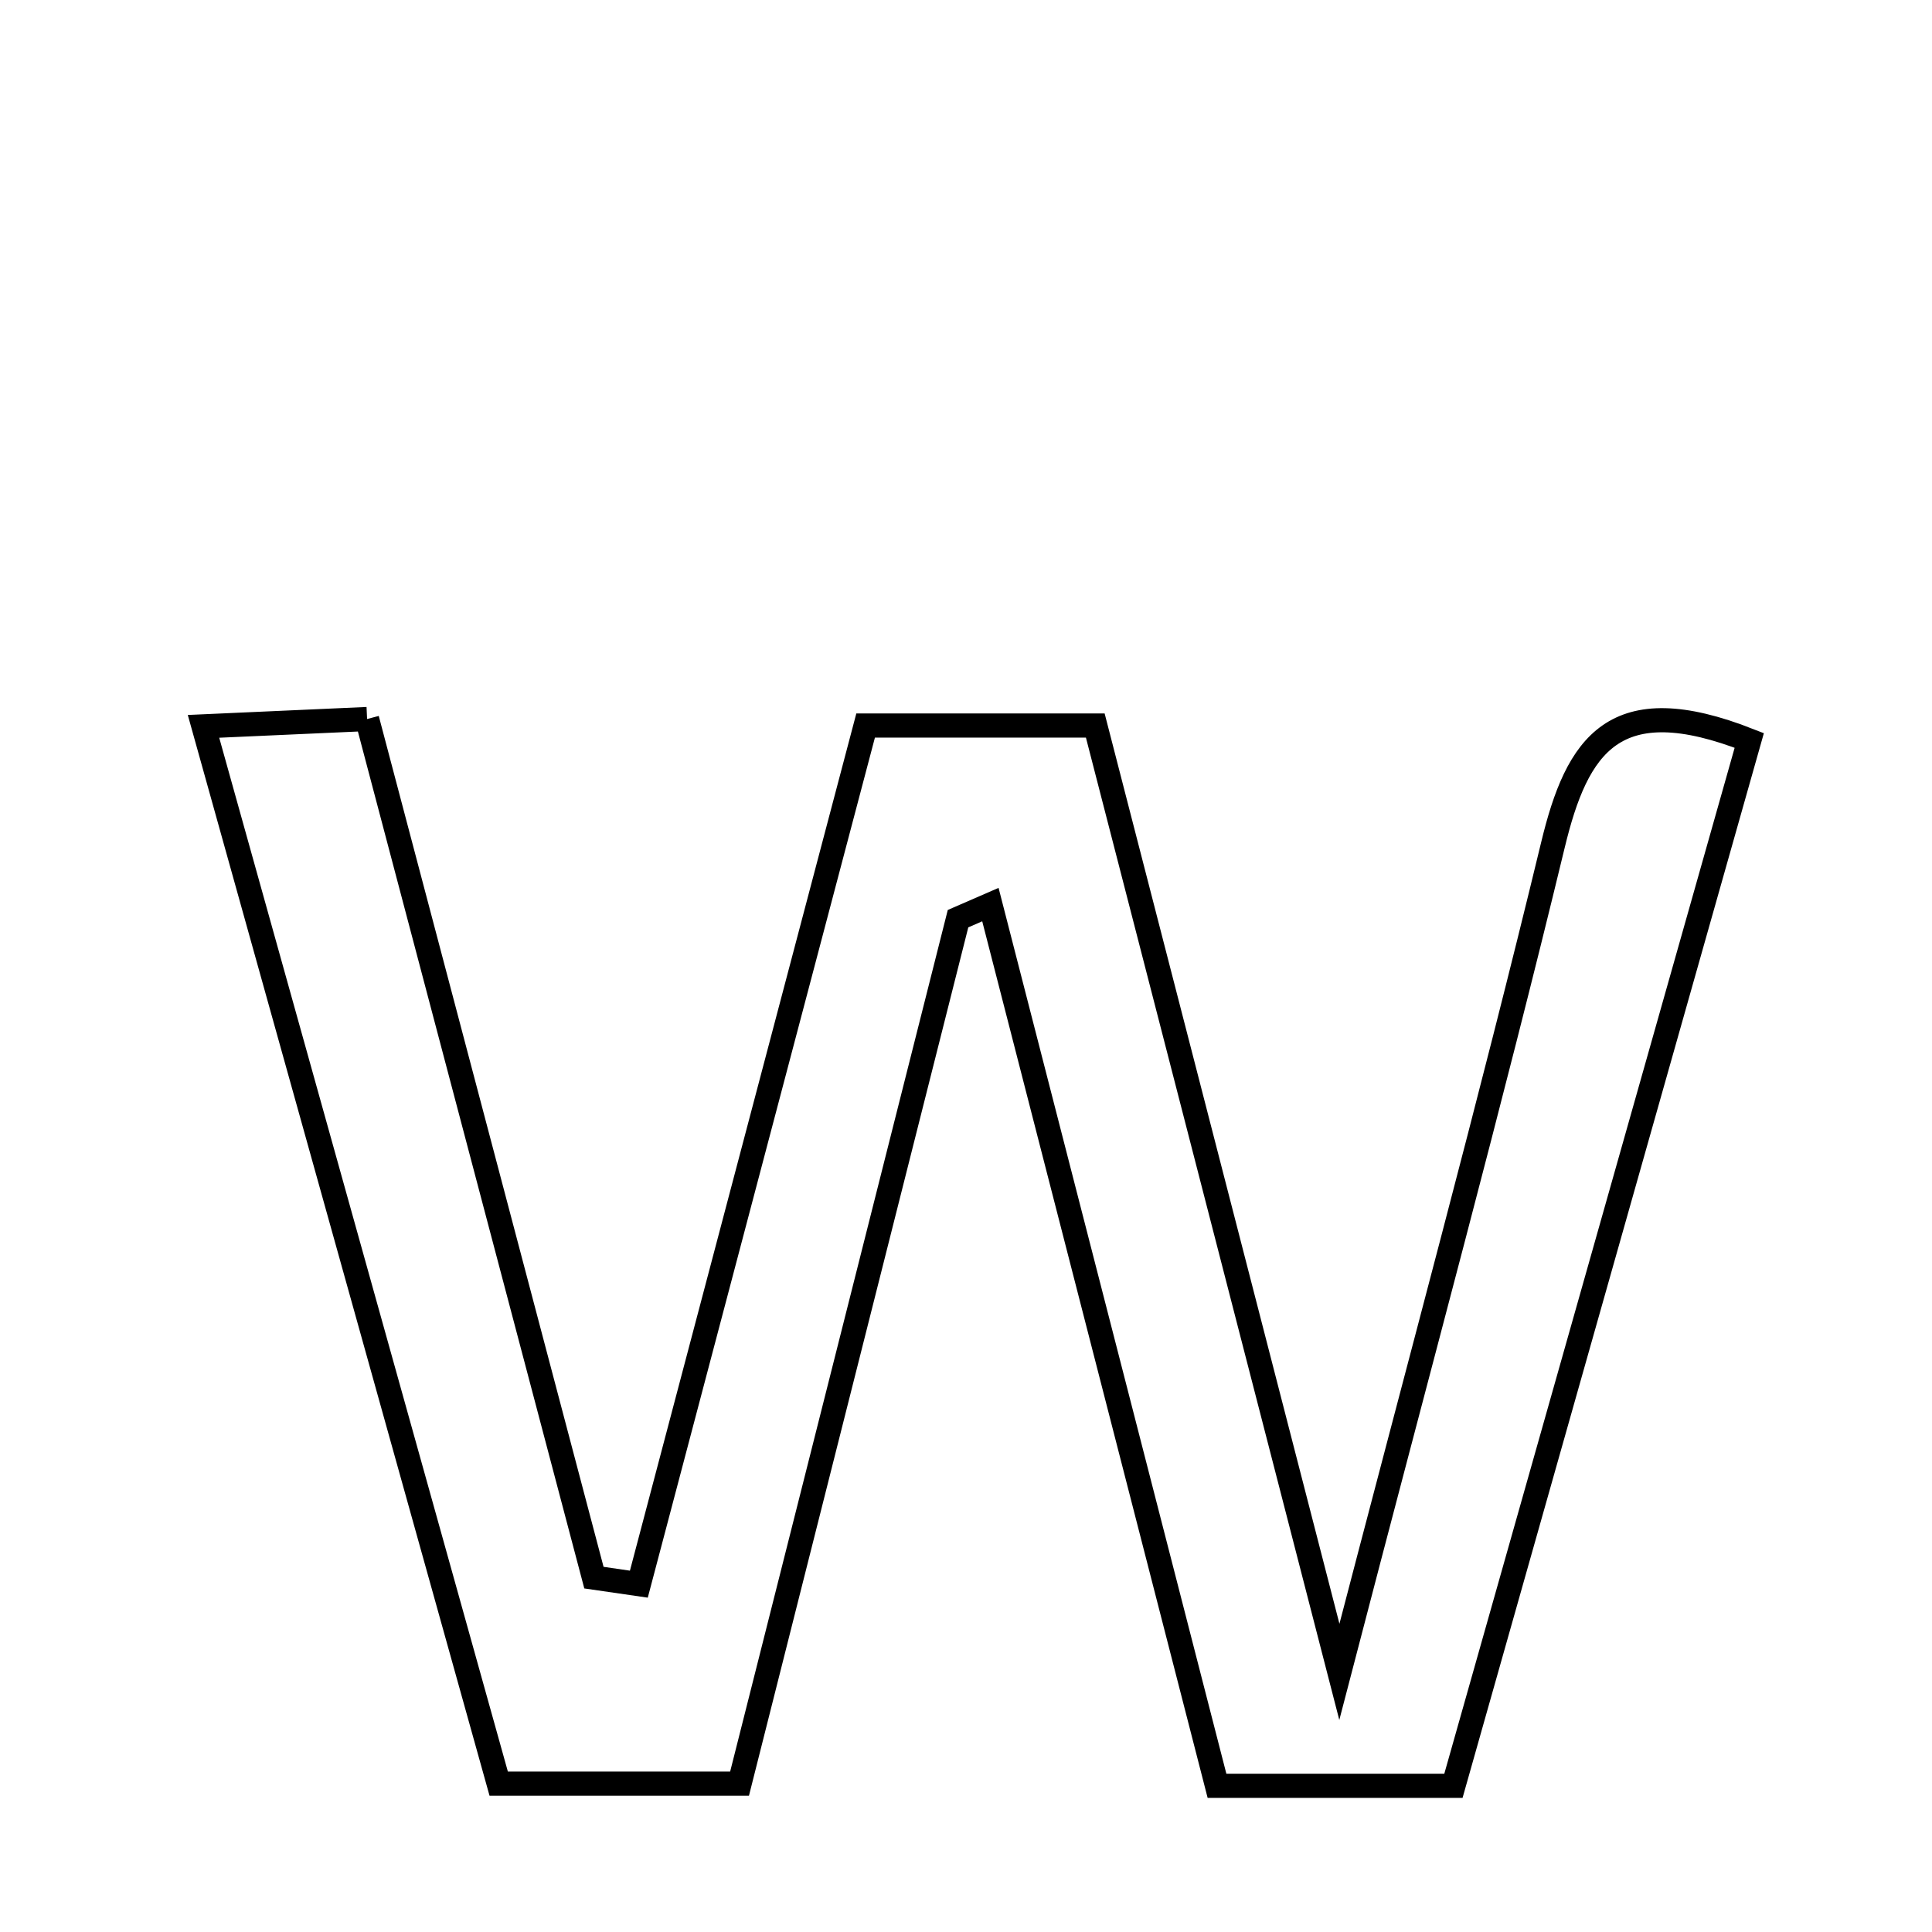 <svg xmlns="http://www.w3.org/2000/svg" viewBox="0.0 0.0 24.0 24.0" height="200px" width="200px"><path fill="none" stroke="black" stroke-width=".3" stroke-opacity="1.0"  filling="0" d="M4.56 8.932 C5.511 12.531 6.445 16.064 7.378 19.598 C7.564 19.625 7.75 19.652 7.936 19.679 C8.866 16.156 9.797 12.633 10.753 9.013 C11.705 9.013 12.549 9.013 13.606 9.013 C14.556 12.696 15.511 16.396 16.638 20.768 C17.654 16.864 18.519 13.692 19.291 10.497 C19.591 9.254 20.051 8.537 21.73 9.198 C20.504 13.531 19.281 17.851 18.055 22.184 C16.981 22.184 16.131 22.184 15.118 22.184 C14.171 18.5 13.237 14.869 12.303 11.237 C12.169 11.295 12.036 11.353 11.901 11.412 C11.005 14.963 10.107 18.514 9.187 22.157 C8.209 22.157 7.361 22.157 6.195 22.157 C5.009 17.909 3.799 13.576 2.528 9.023 C3.304 8.988 3.849 8.964 4.56 8.932"></path></svg>